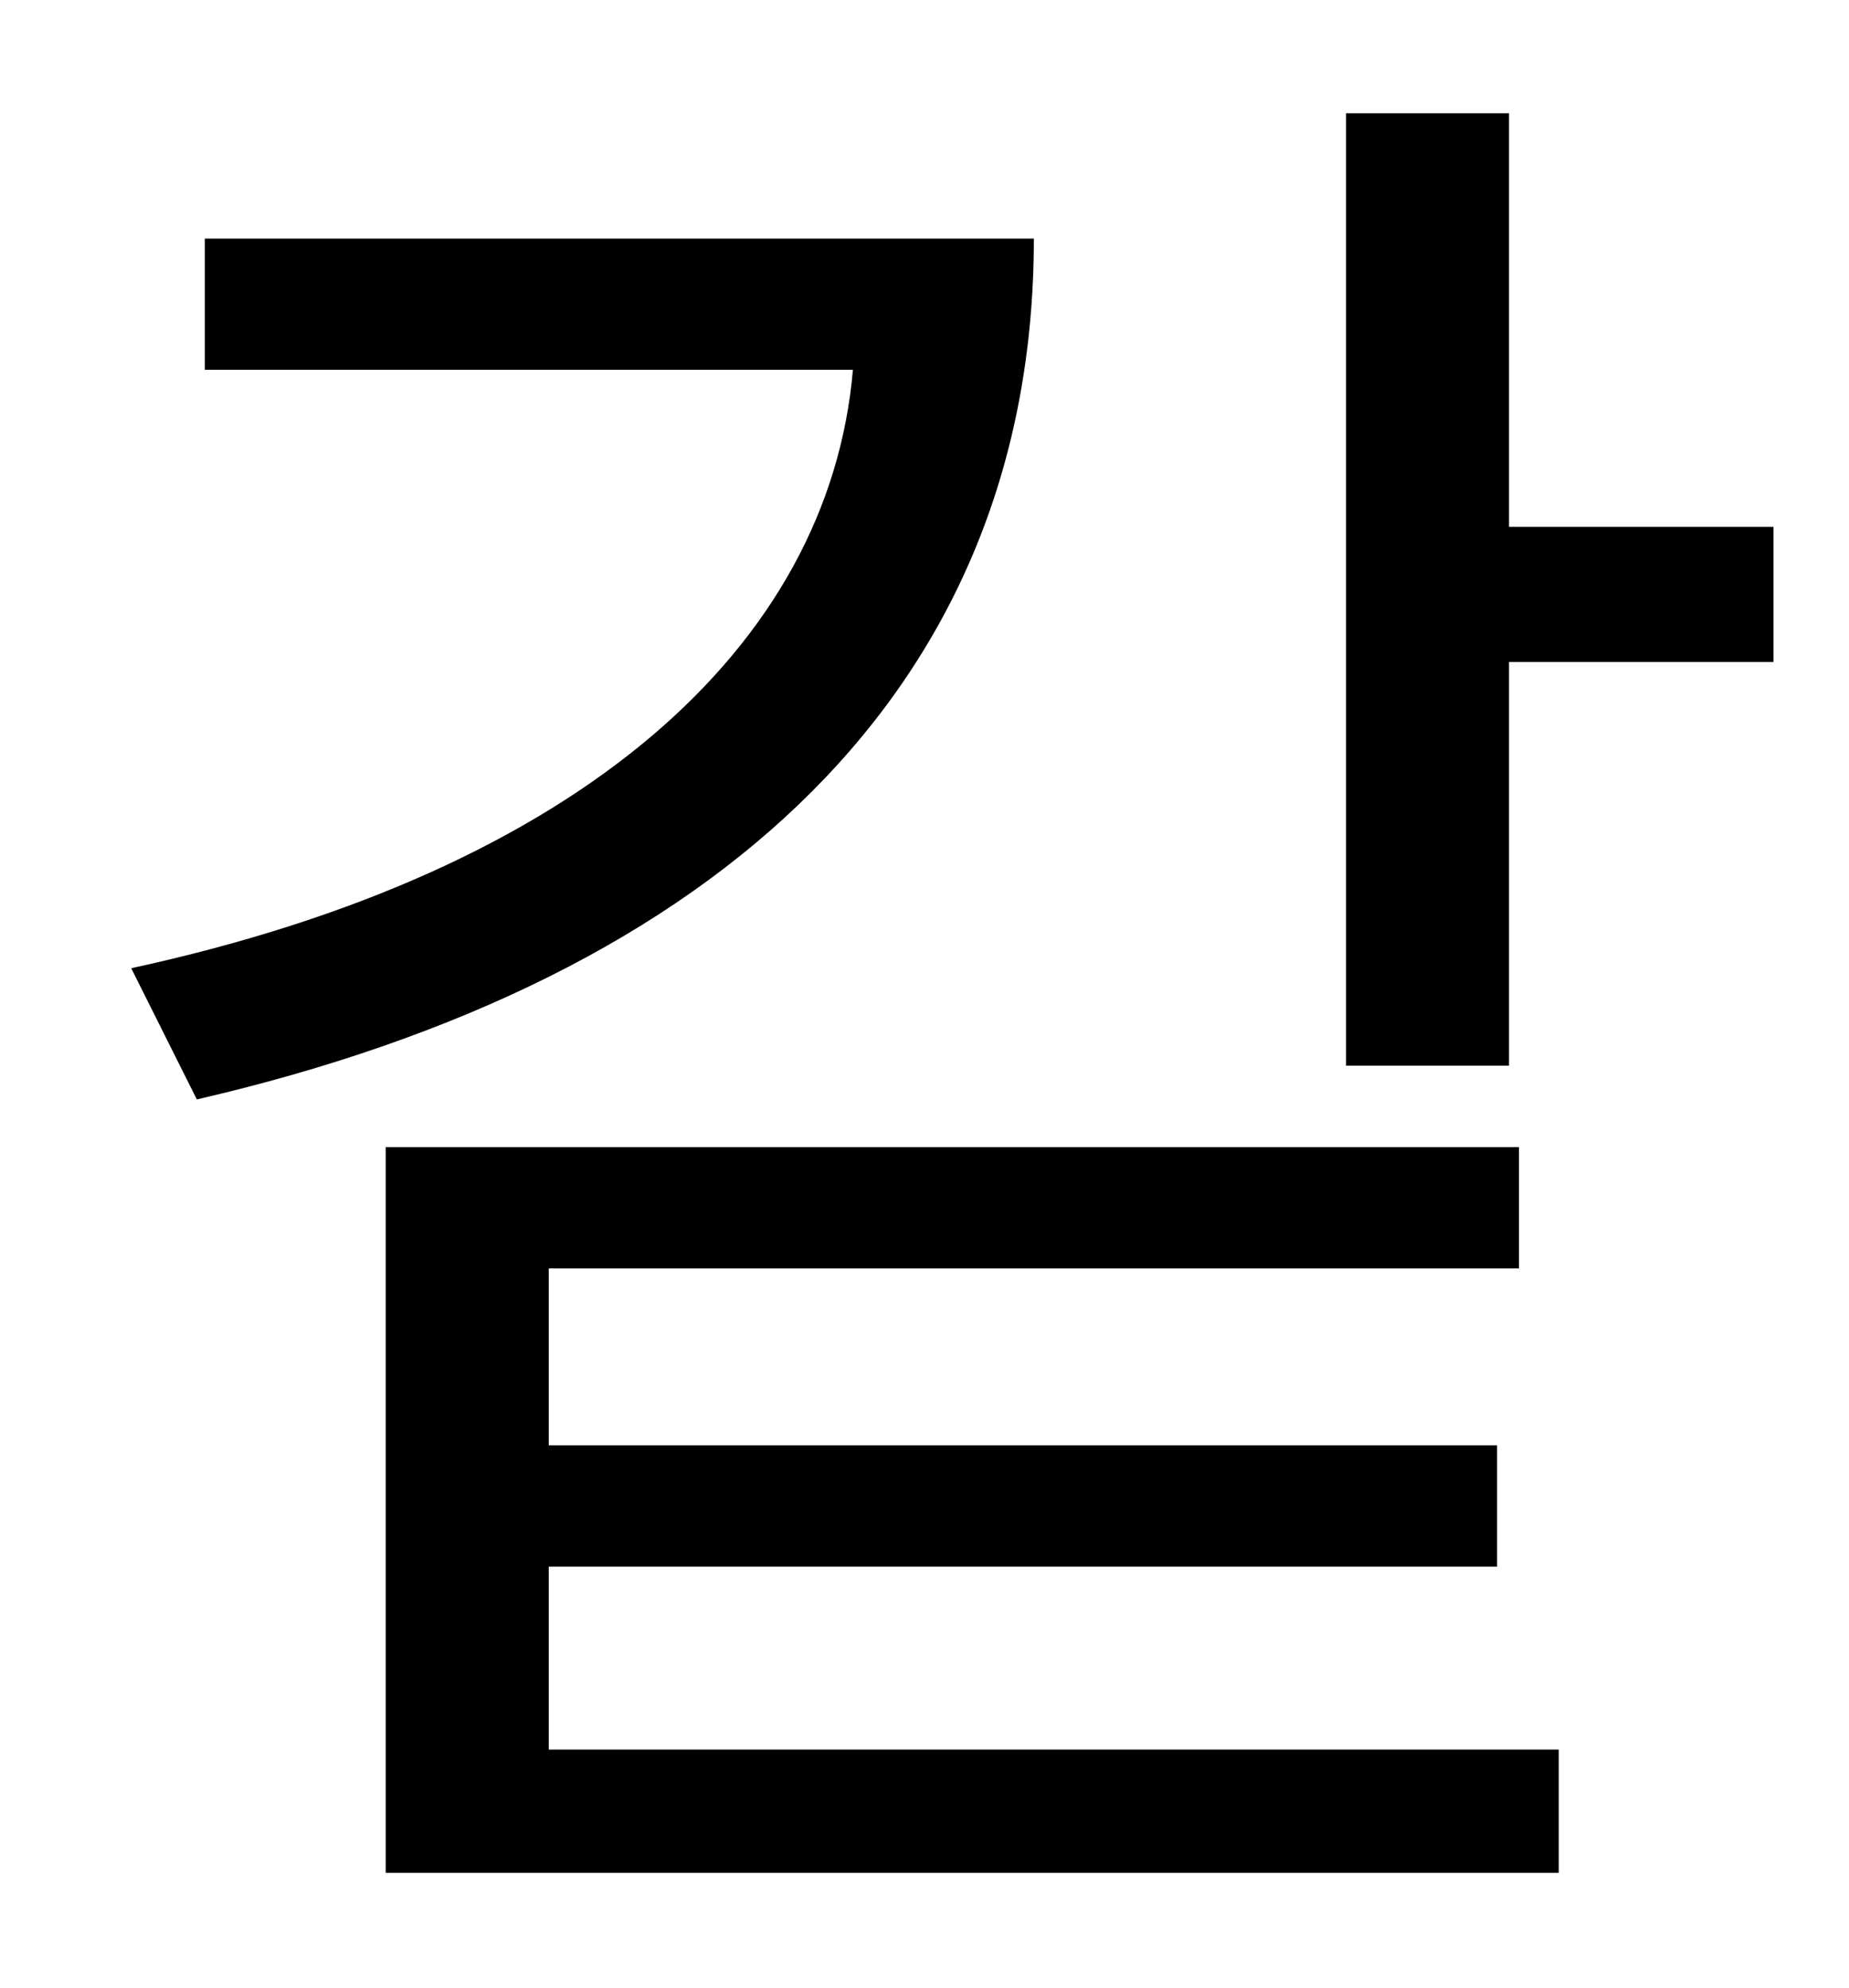 <?xml version="1.0" standalone="no"?>
<!DOCTYPE svg PUBLIC "-//W3C//DTD SVG 1.1//EN" "http://www.w3.org/Graphics/SVG/1.1/DTD/svg11.dtd" >
<svg xmlns="http://www.w3.org/2000/svg" xmlns:xlink="http://www.w3.org/1999/xlink" version="1.1" viewBox="-10 0 930 1000">
   <path fill="currentColor"
d="M93 120h417c0 225 -157 372 -421 433l-33 -66c226 -49 351 -162 363 -301h-326v-66zM266 788v92h508v62h-590v-365h570v61h-488v89h477v61h-477zM749 265h133v68h-133v203h-82v-479h82v208z" />
</svg>
